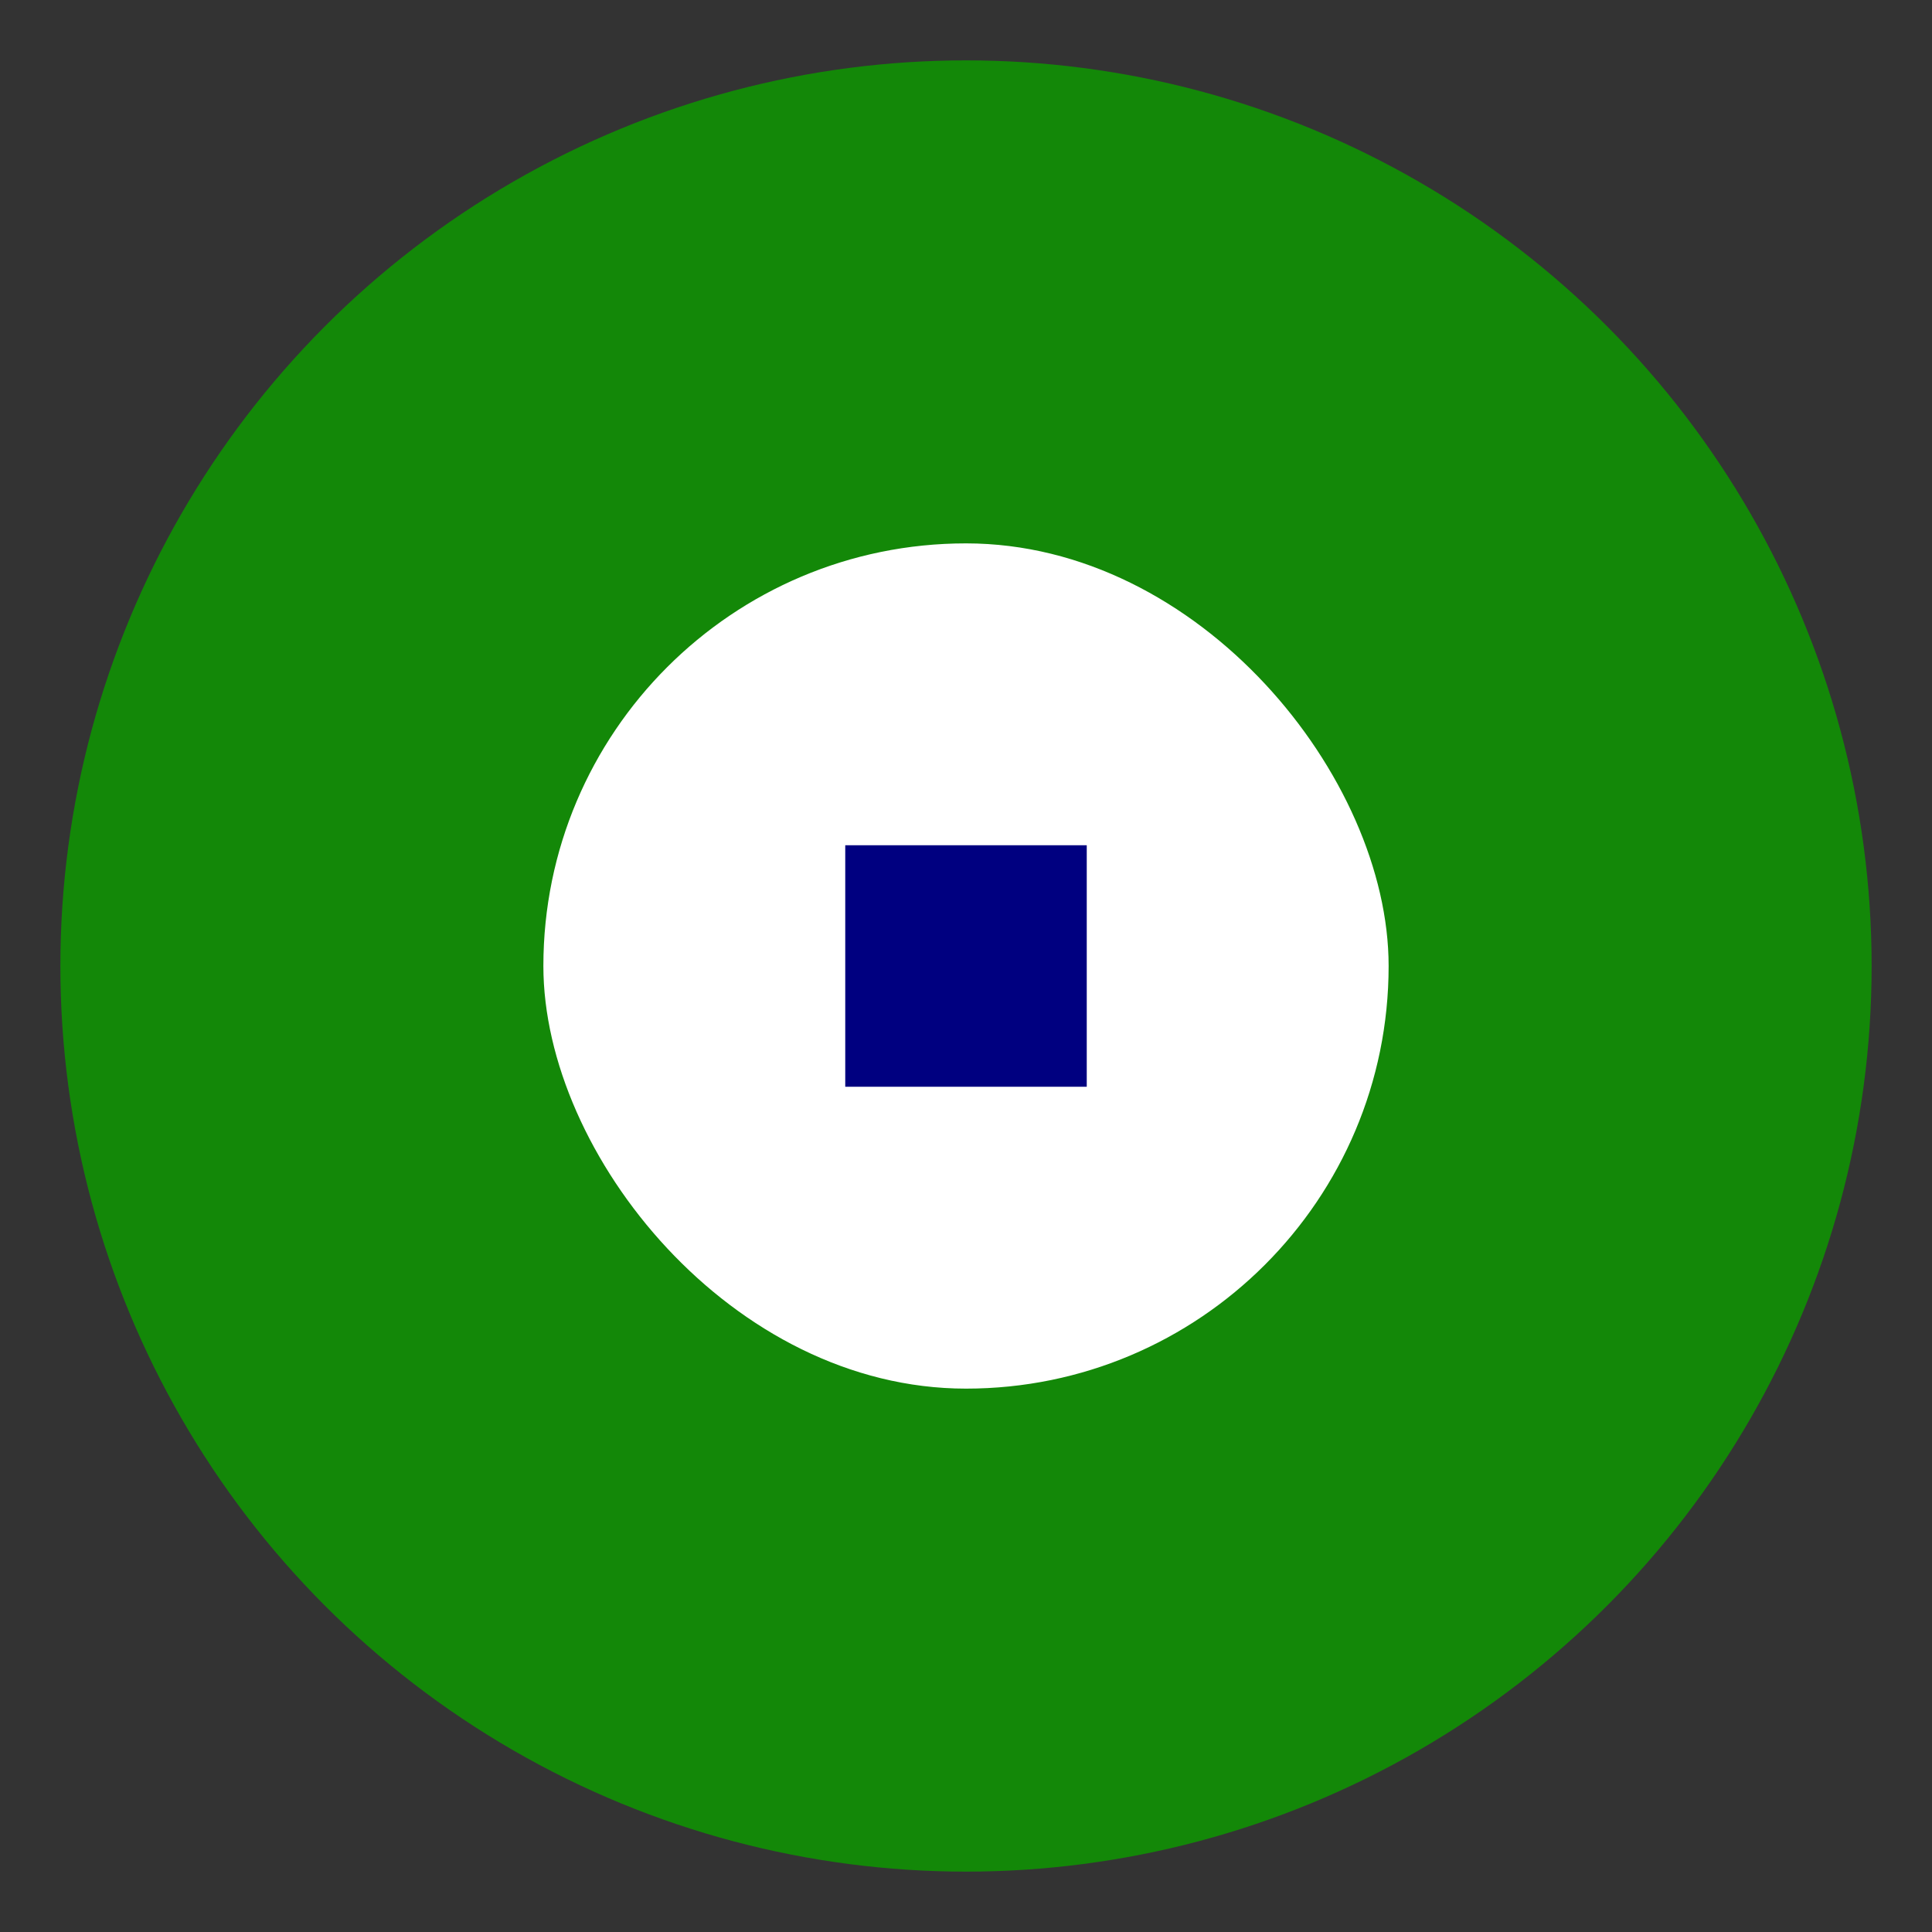 <svg xmlns="http://www.w3.org/2000/svg" viewBox="0 0 64 64"><rect x="0" y="0" width="64" height="64" fill="#333333" stroke="none"/><g><circle cx="32" cy="32" r="30" fill="#138808"/><rect x="18" y="18" width="28" height="28" rx="14" fill="#fff"/><rect x="28" y="28" width="8" height="8" fill="#000080"/></g></svg>
